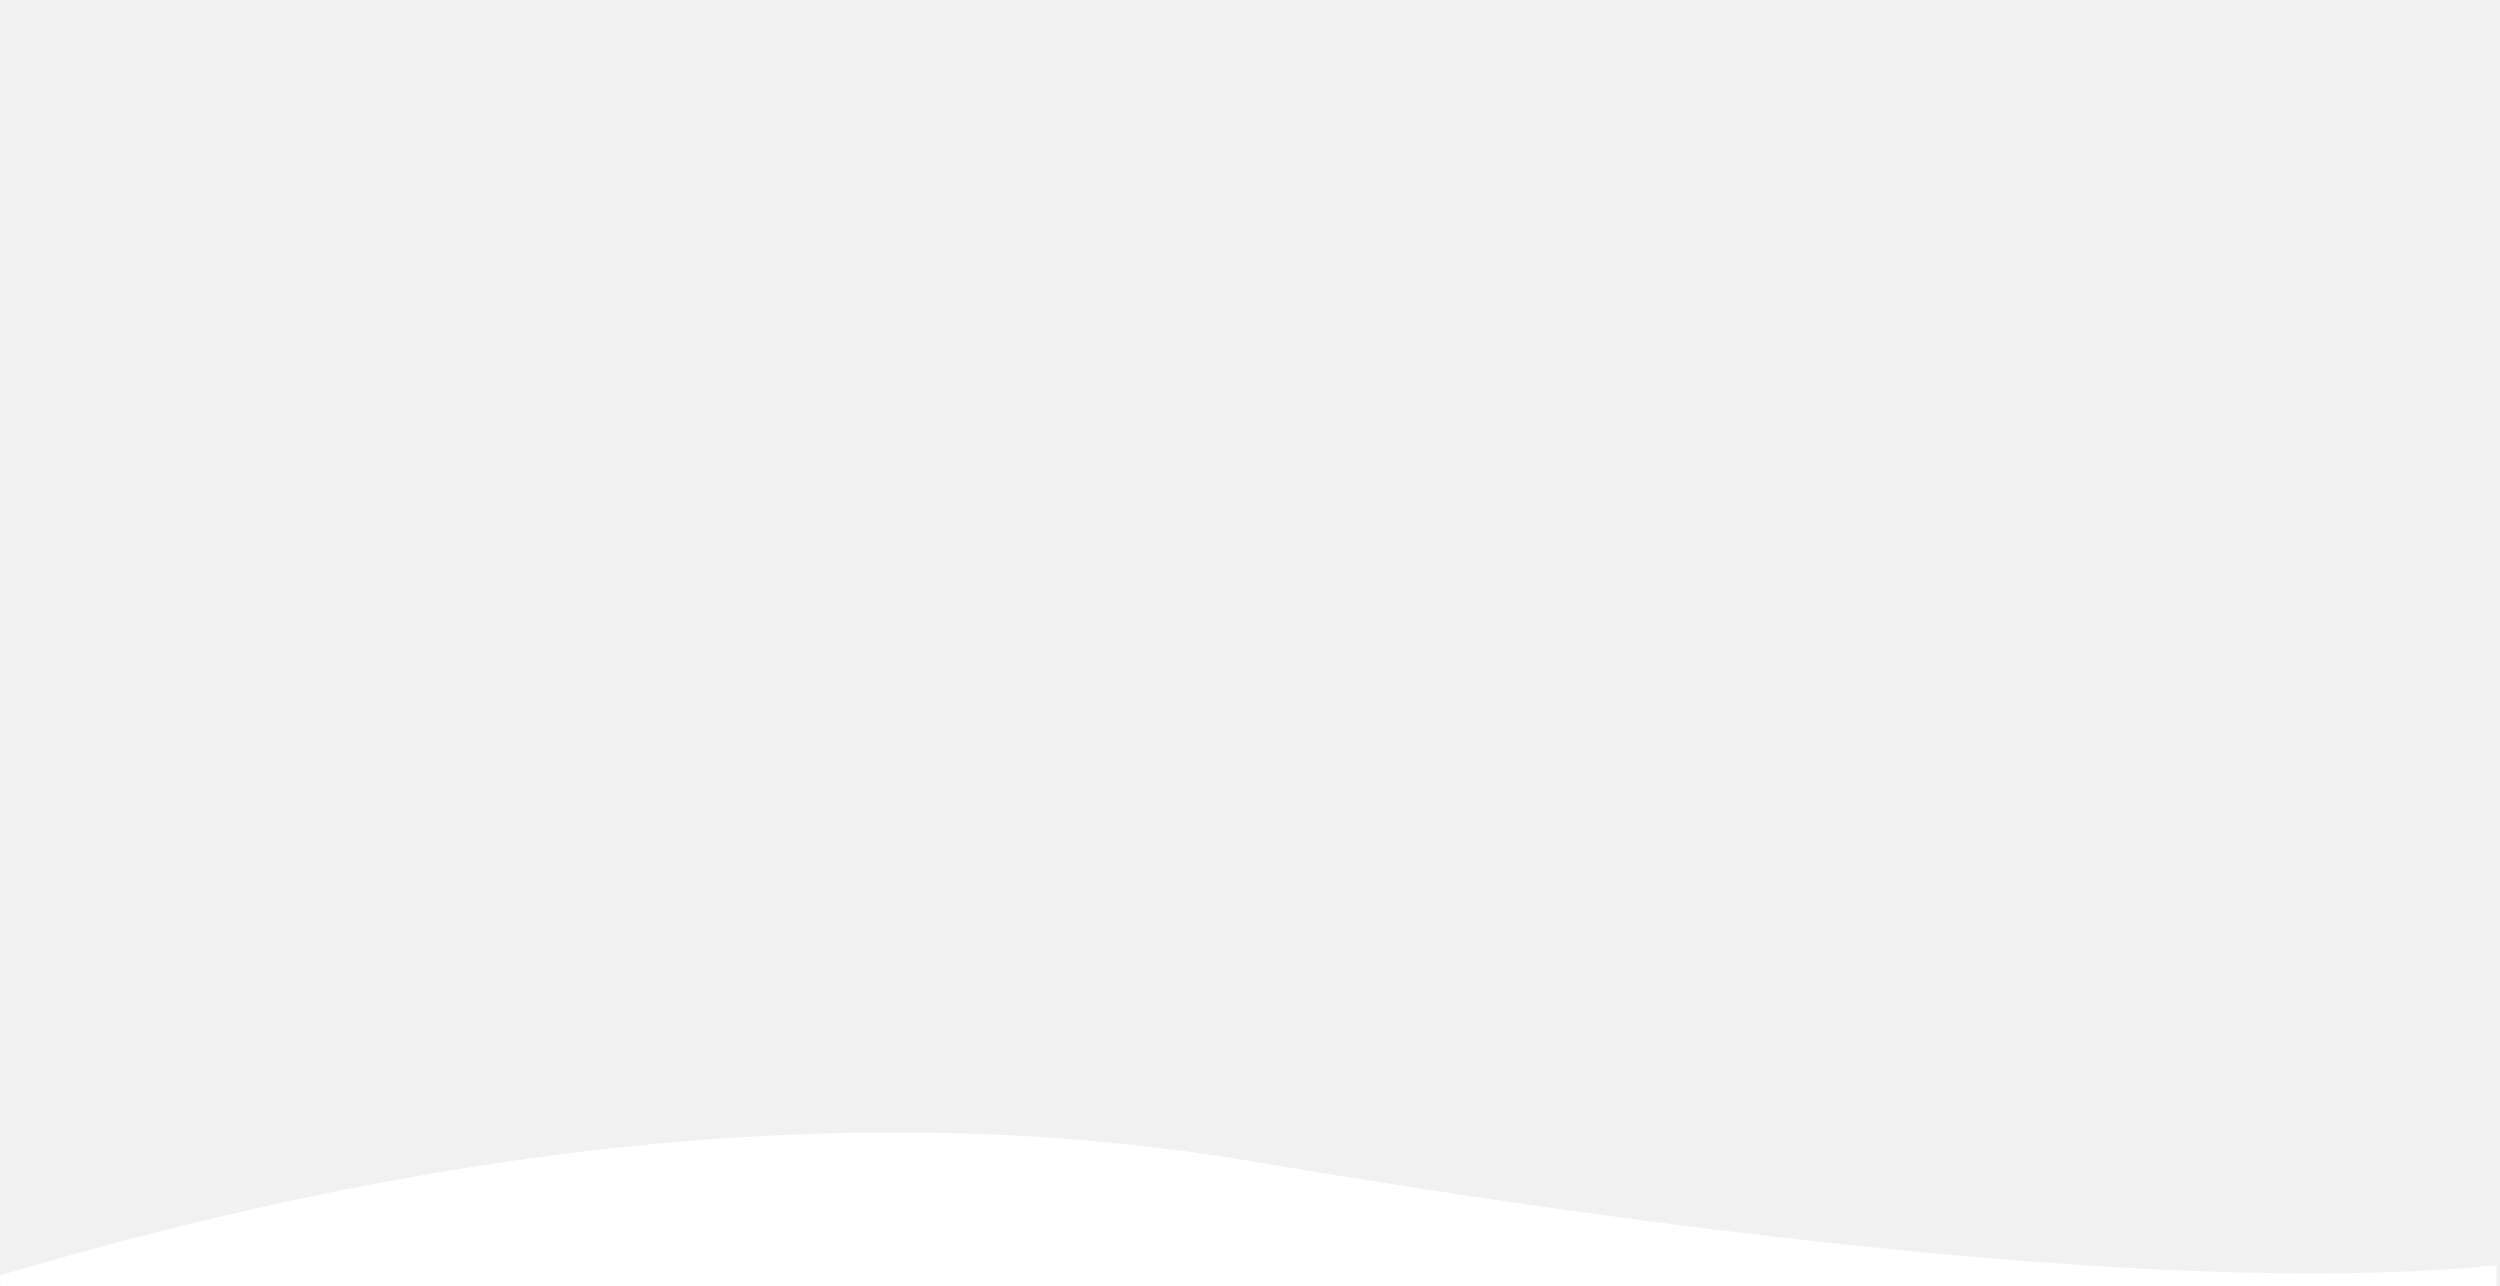 <?xml version="1.0" encoding="UTF-8"?>
<svg width="1442px" height="742px" viewBox="0 0 1442 742" version="1.1" xmlns="http://www.w3.org/2000/svg" xmlns:xlink="http://www.w3.org/1999/xlink">
    <rect x="0" y="0" width="1442" height="742" fill="#808080" stroke="none"/>
    <title>ic_about_hero_section_bg</title>
    <defs>
        <rect id="path-1" x="0" y="0" width="1442" height="742"></rect>
    </defs>
    <g id="Page-1" stroke="none" stroke-width="1" fill="none" fill-rule="evenodd">
        <g id="01-About-Qatar" transform="translate(0, -120)">
            <g id="Group-6" transform="translate(0, 120)">
                <g id="ic_about_hero_section_bg">
                    <mask id="mask-2" fill="white">
                        <use xlink:href="#path-1"></use>
                    </mask>
                    <use id="Mask" fill="#F1F1F1" xlink:href="#path-1"></use>
                    <path d="M1374.835,742.5 C1385.382,745.278 1398.226,757.284 1398.496,757.537 L1398.5,757.541 C1398.5,757.541 1391.087,769.743 1387.38,774 C1375.452,762.601 1364,758.108 1364,758.108 C1364,758.108 1368.562,750.73 1374.835,742.5 Z M1422.165,742.5 C1428.438,750.73 1433,758.108 1433,758.108 C1433,758.108 1421.548,762.601 1409.62,774 C1405.913,769.743 1398.5,757.541 1398.5,757.541 C1398.5,757.541 1411.506,745.307 1422.165,742.5 Z M1479.62,742.5 C1491.548,753.899 1503,758.392 1503,758.392 C1503,758.392 1498.438,765.77 1492.165,774 C1481.506,771.193 1468.5,758.959 1468.5,758.959 C1468.5,758.959 1475.913,746.757 1479.62,742.5 Z M1457.38,742.5 C1461.037,746.699 1468.3,758.631 1468.496,758.953 L1468.5,758.959 C1468.5,758.959 1455.494,771.193 1444.835,774 C1438.562,765.77 1434,758.392 1434,758.392 C1434,758.392 1445.452,753.899 1457.38,742.5 Z M1374.835,711 C1385.382,713.778 1398.226,725.784 1398.496,726.037 L1398.5,726.041 C1398.5,726.041 1391.087,738.243 1387.38,742.5 C1375.452,731.101 1364,726.608 1364,726.608 C1364,726.608 1368.562,719.23 1374.835,711 Z M1422.165,711 C1428.438,719.23 1433,726.608 1433,726.608 C1433,726.608 1421.548,731.101 1409.62,742.5 C1405.913,738.243 1398.5,726.041 1398.5,726.041 C1398.5,726.041 1411.506,713.807 1422.165,711 Z M1479.62,711 C1491.548,722.399 1503,726.892 1503,726.892 C1503,726.892 1498.438,734.27 1492.165,742.5 C1481.506,739.693 1468.5,727.459 1468.5,727.459 C1468.5,727.459 1475.913,715.257 1479.62,711 Z M1457.38,711 C1461.037,715.199 1468.3,727.131 1468.496,727.453 L1468.5,727.459 C1468.5,727.459 1455.494,739.693 1444.835,742.5 C1438.562,734.27 1434,726.892 1434,726.892 C1434,726.892 1445.452,722.399 1457.38,711 Z M1374.835,679.5 C1385.382,682.278 1398.226,694.284 1398.496,694.537 L1398.5,694.541 C1398.5,694.541 1391.087,706.743 1387.38,711 C1375.452,699.601 1364,695.108 1364,695.108 C1364,695.108 1368.562,687.73 1374.835,679.5 Z M1422.165,679.5 C1428.438,687.73 1433,695.108 1433,695.108 C1433,695.108 1421.548,699.601 1409.62,711 C1405.913,706.743 1398.5,694.541 1398.5,694.541 C1398.5,694.541 1411.506,682.307 1422.165,679.5 Z M1479.62,679.5 C1491.548,690.899 1503,695.392 1503,695.392 C1503,695.392 1498.438,702.77 1492.165,711 C1481.506,708.193 1468.5,695.959 1468.5,695.959 C1468.5,695.959 1475.913,683.757 1479.62,679.5 Z M1457.38,679.5 C1461.037,683.699 1468.3,695.631 1468.496,695.953 L1468.5,695.959 C1468.5,695.959 1455.494,708.193 1444.835,711 C1438.562,702.77 1434,695.392 1434,695.392 C1434,695.392 1445.452,690.899 1457.38,679.5 Z M1374.835,648 C1385.382,650.778 1398.226,662.784 1398.496,663.037 L1398.5,663.041 C1398.5,663.041 1391.087,675.243 1387.38,679.5 C1375.452,668.101 1364,663.608 1364,663.608 C1364,663.608 1368.562,656.23 1374.835,648 Z M1422.165,648 C1428.438,656.23 1433,663.608 1433,663.608 C1433,663.608 1421.548,668.101 1409.62,679.5 C1405.913,675.243 1398.5,663.041 1398.5,663.041 C1398.5,663.041 1411.506,650.807 1422.165,648 Z M1479.62,648 C1491.548,659.399 1503,663.892 1503,663.892 C1503,663.892 1498.438,671.27 1492.165,679.5 C1481.506,676.693 1468.5,664.459 1468.5,664.459 C1468.5,664.459 1475.913,652.257 1479.62,648 Z M1457.38,648 C1461.037,652.199 1468.3,664.131 1468.496,664.453 L1468.5,664.459 C1468.5,664.459 1455.494,676.693 1444.835,679.5 C1438.562,671.27 1434,663.892 1434,663.892 C1434,663.892 1445.452,659.399 1457.38,648 Z" id="Combined-Shape" fill="#000000" opacity="0.037" mask="url(#mask-2)"></path>
                    <path d="M3.41060513e-13,735.694 C268.501,655.856 509.5,633.965 723,670.021 C987.662,714.716 1272.406,747.114 1440.005,729.755 C1440.005,729.761 1440.005,734.009 1440.005,742.5 L3.41060513e-13,742.5 C3.41060513e-13,737.964 3.41060513e-13,735.695 3.41060513e-13,735.694 Z" id="Path-2" fill="#FFFFFF" mask="url(#mask-2)"></path>
                </g>
            </g>
        </g>
    </g>
</svg>